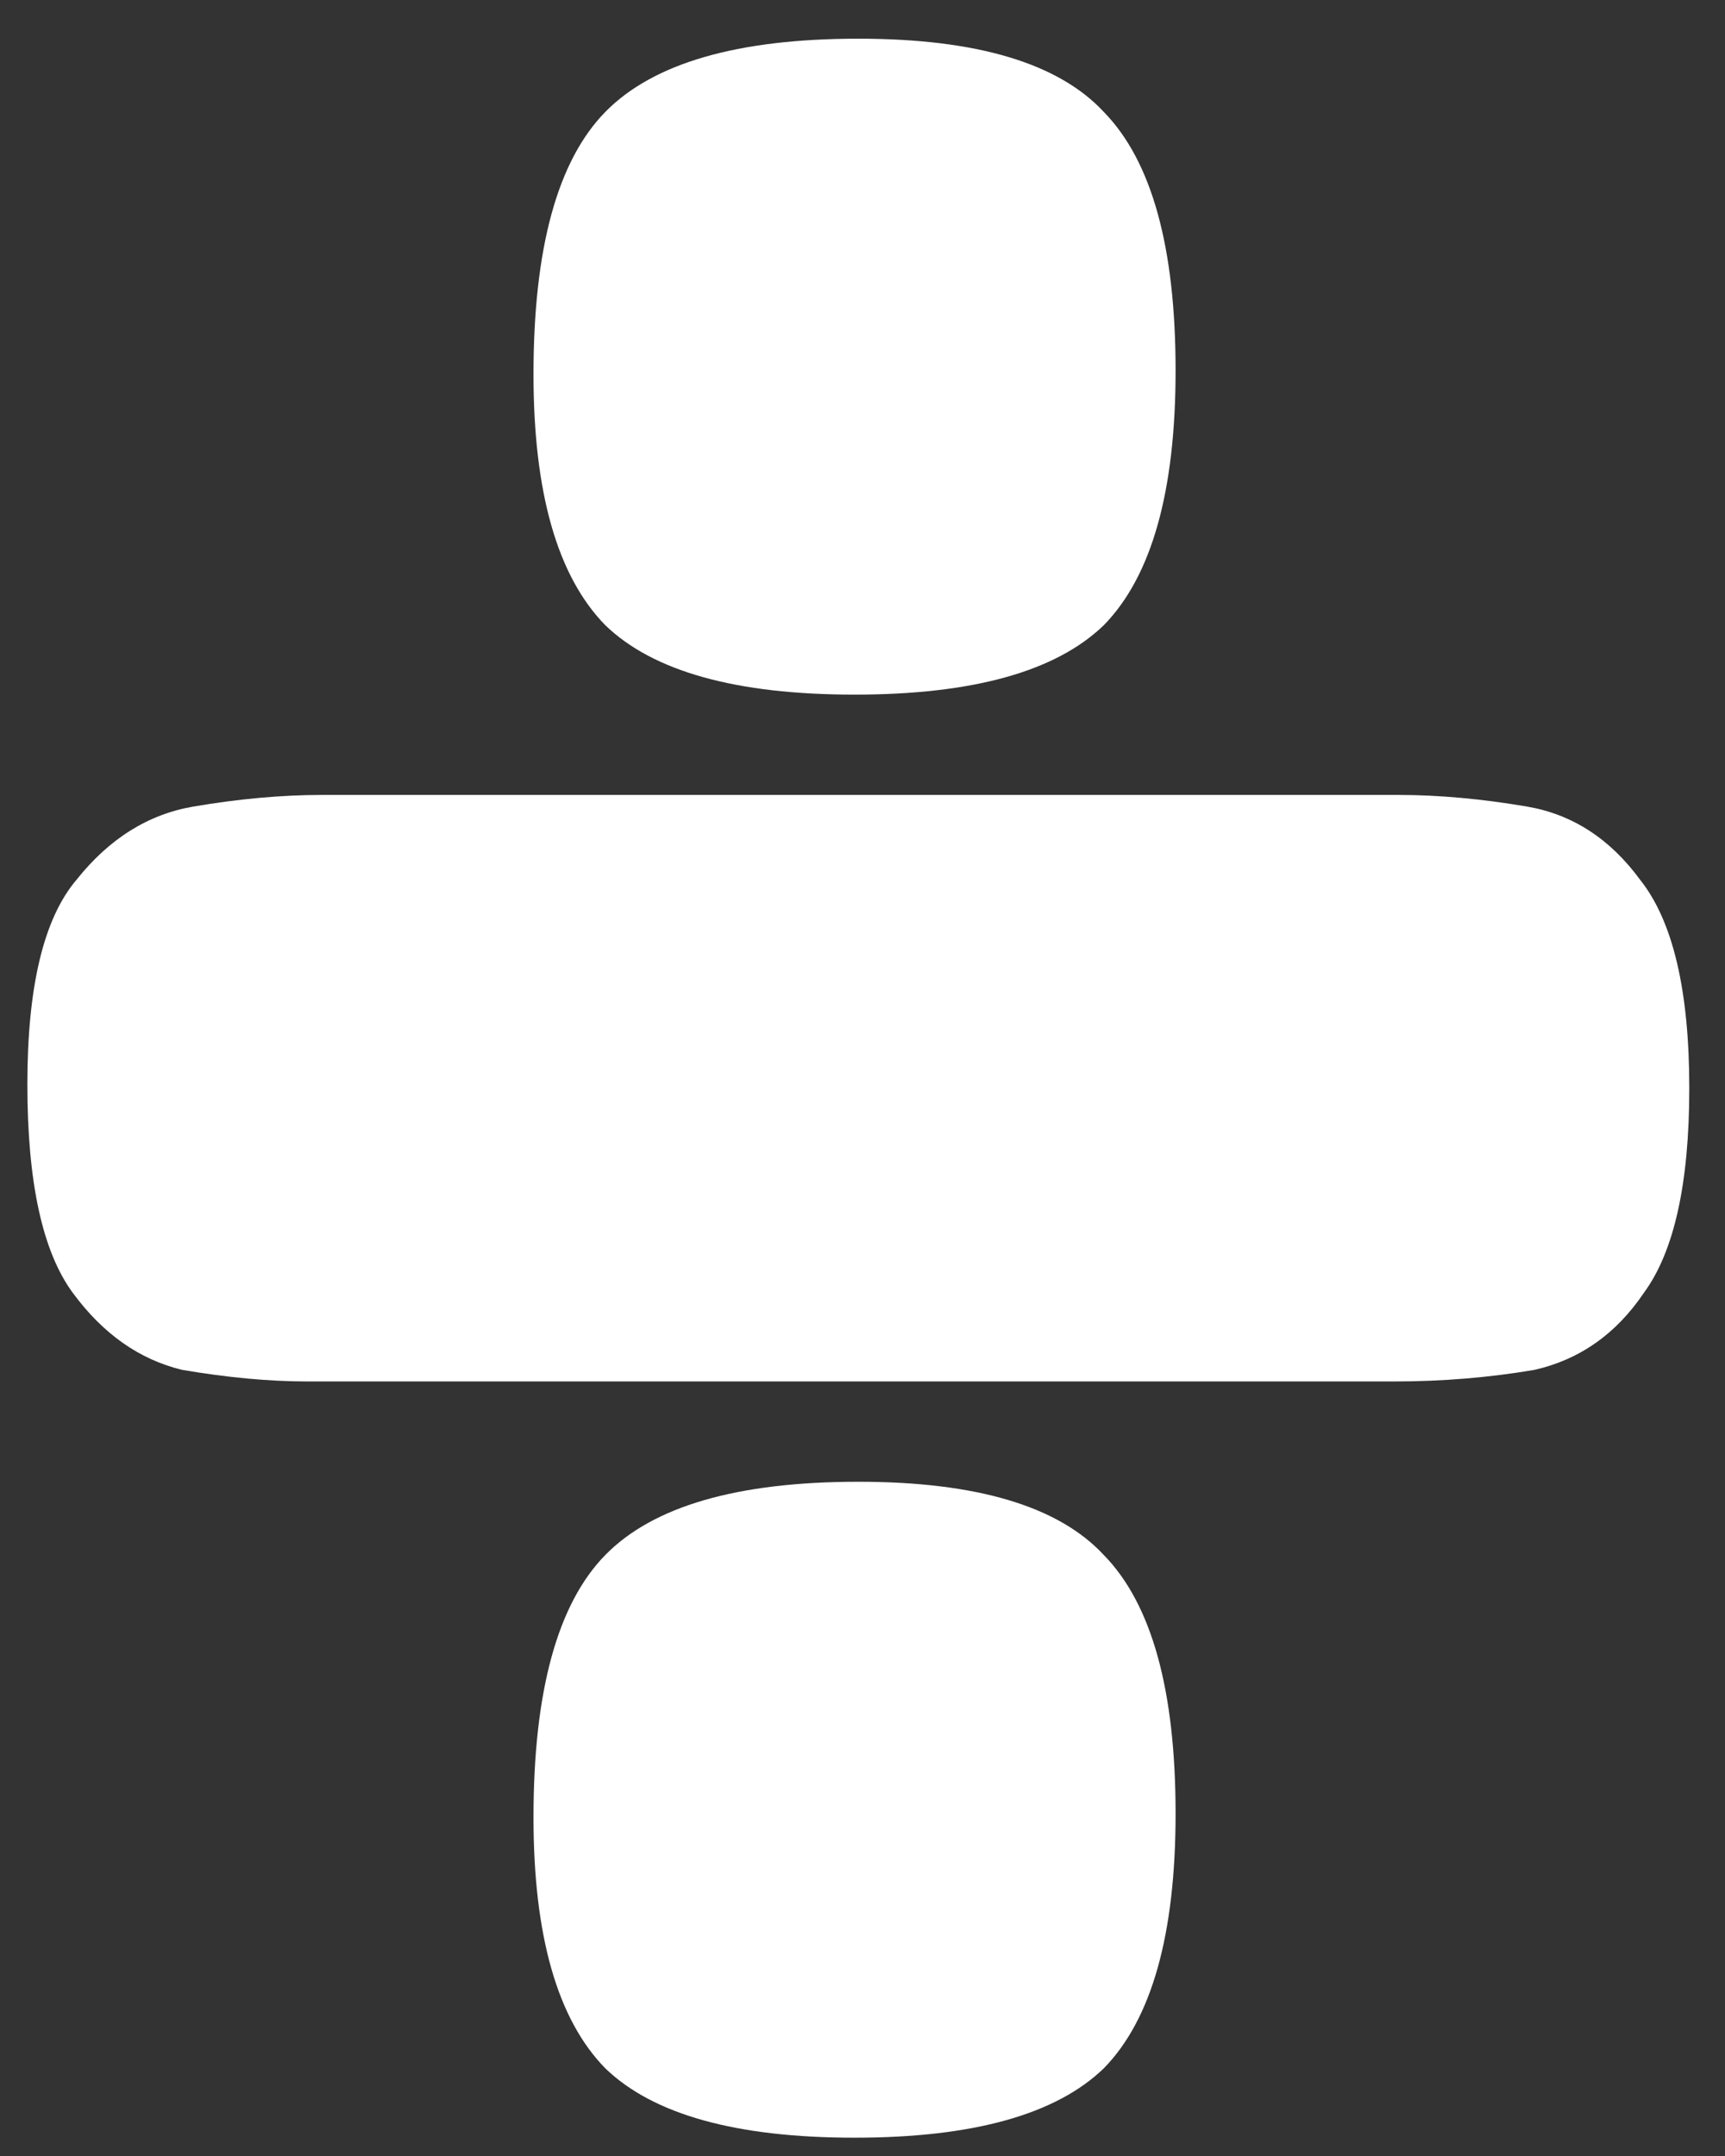 <svg width="44" height="55" viewBox="0 0 44 55" fill="none" xmlns="http://www.w3.org/2000/svg">
<rect x="0" y="0" width="44" height="55" fill="#333333" stroke="none"/>
<path d="M7.827 35.241C6.864 35.241 5.804 35.142 4.648 34.946C3.556 34.683 2.625 34.027 1.854 32.977C1.083 31.927 0.698 30.155 0.698 27.662C0.698 25.168 1.115 23.429 1.95 22.445C2.785 21.395 3.781 20.771 4.937 20.575C6.093 20.378 7.185 20.279 8.213 20.279H35.67C36.698 20.279 37.79 20.378 38.946 20.575C40.102 20.771 41.066 21.395 41.836 22.445C42.671 23.495 43.089 25.266 43.089 27.76C43.089 30.188 42.703 31.927 41.933 32.977C41.226 34.027 40.295 34.683 39.139 34.946C37.983 35.142 36.794 35.241 35.574 35.241H7.827ZM21.797 54.533C18.778 54.533 16.659 53.943 15.438 52.762C14.218 51.515 13.608 49.382 13.608 46.364C13.608 43.148 14.218 40.917 15.438 39.67C16.659 38.423 18.81 37.8 21.893 37.8C24.912 37.8 27 38.423 28.156 39.67C29.376 40.917 29.986 43.115 29.986 46.265C29.986 49.349 29.376 51.515 28.156 52.762C26.935 53.943 24.816 54.533 21.797 54.533ZM21.797 17.72C18.778 17.72 16.659 17.129 15.438 15.948C14.218 14.701 13.608 12.569 13.608 9.55C13.608 6.335 14.218 4.104 15.438 2.857C16.659 1.61 18.81 0.987 21.893 0.987C24.912 0.987 27 1.61 28.156 2.857C29.376 4.104 29.986 6.302 29.986 9.452C29.986 12.536 29.376 14.701 28.156 15.948C26.935 17.129 24.816 17.72 21.797 17.72Z" fill="white"/>
</svg>
